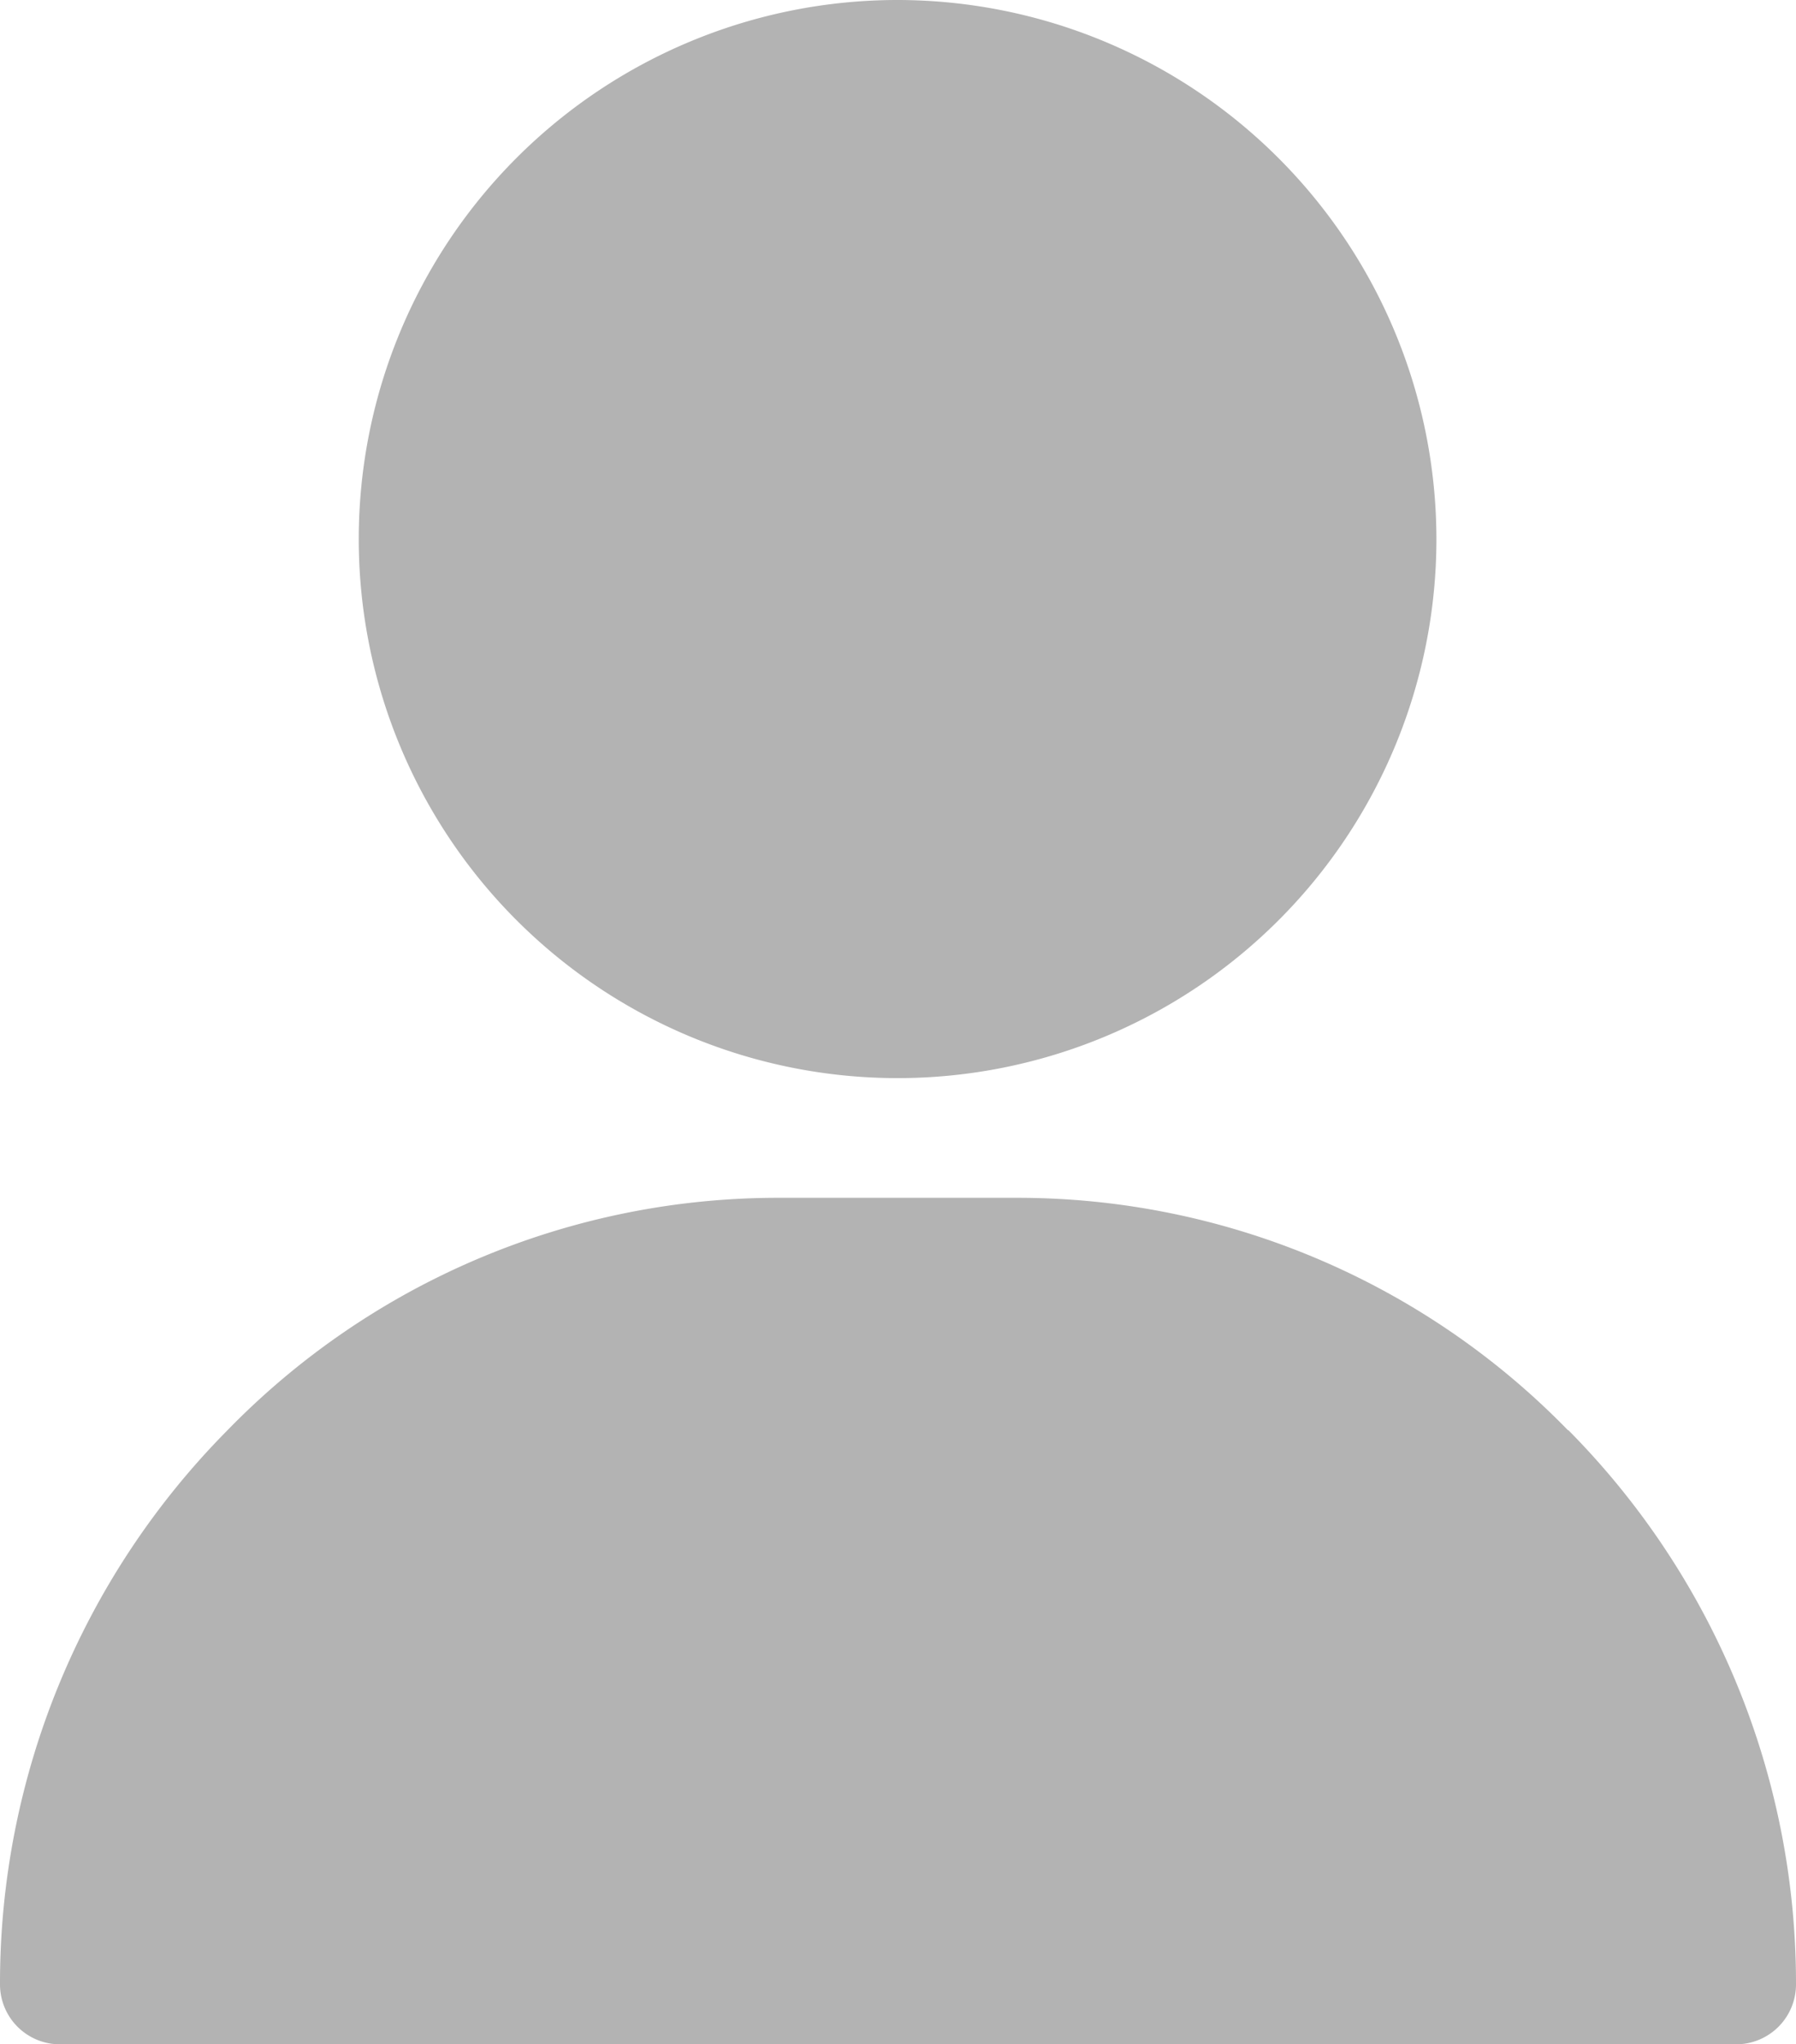 <svg xmlns="http://www.w3.org/2000/svg" width="19.409" height="22.083" viewBox="0 0 19.409 22.083">
  <g id="svgexport-17_1_" data-name="svgexport-17 (1)" transform="translate(-46)">
    <path id="Path_25638" data-name="Path 25638" d="M40.7,0a5.823,5.823,0,1,0,5.823,5.823A5.829,5.829,0,0,0,40.7,0Zm7.244,15.449A8.3,8.3,0,0,0,42,12.939H39.41a8.3,8.3,0,0,0-5.951,2.51A8.486,8.486,0,0,0,31,21.436a.647.647,0,0,0,.647.647H49.762a.647.647,0,0,0,.647-.647A8.486,8.486,0,0,0,47.949,15.449Z" transform="translate(15 0)" fill="#b3b3b3"/>
  </g>
</svg>
